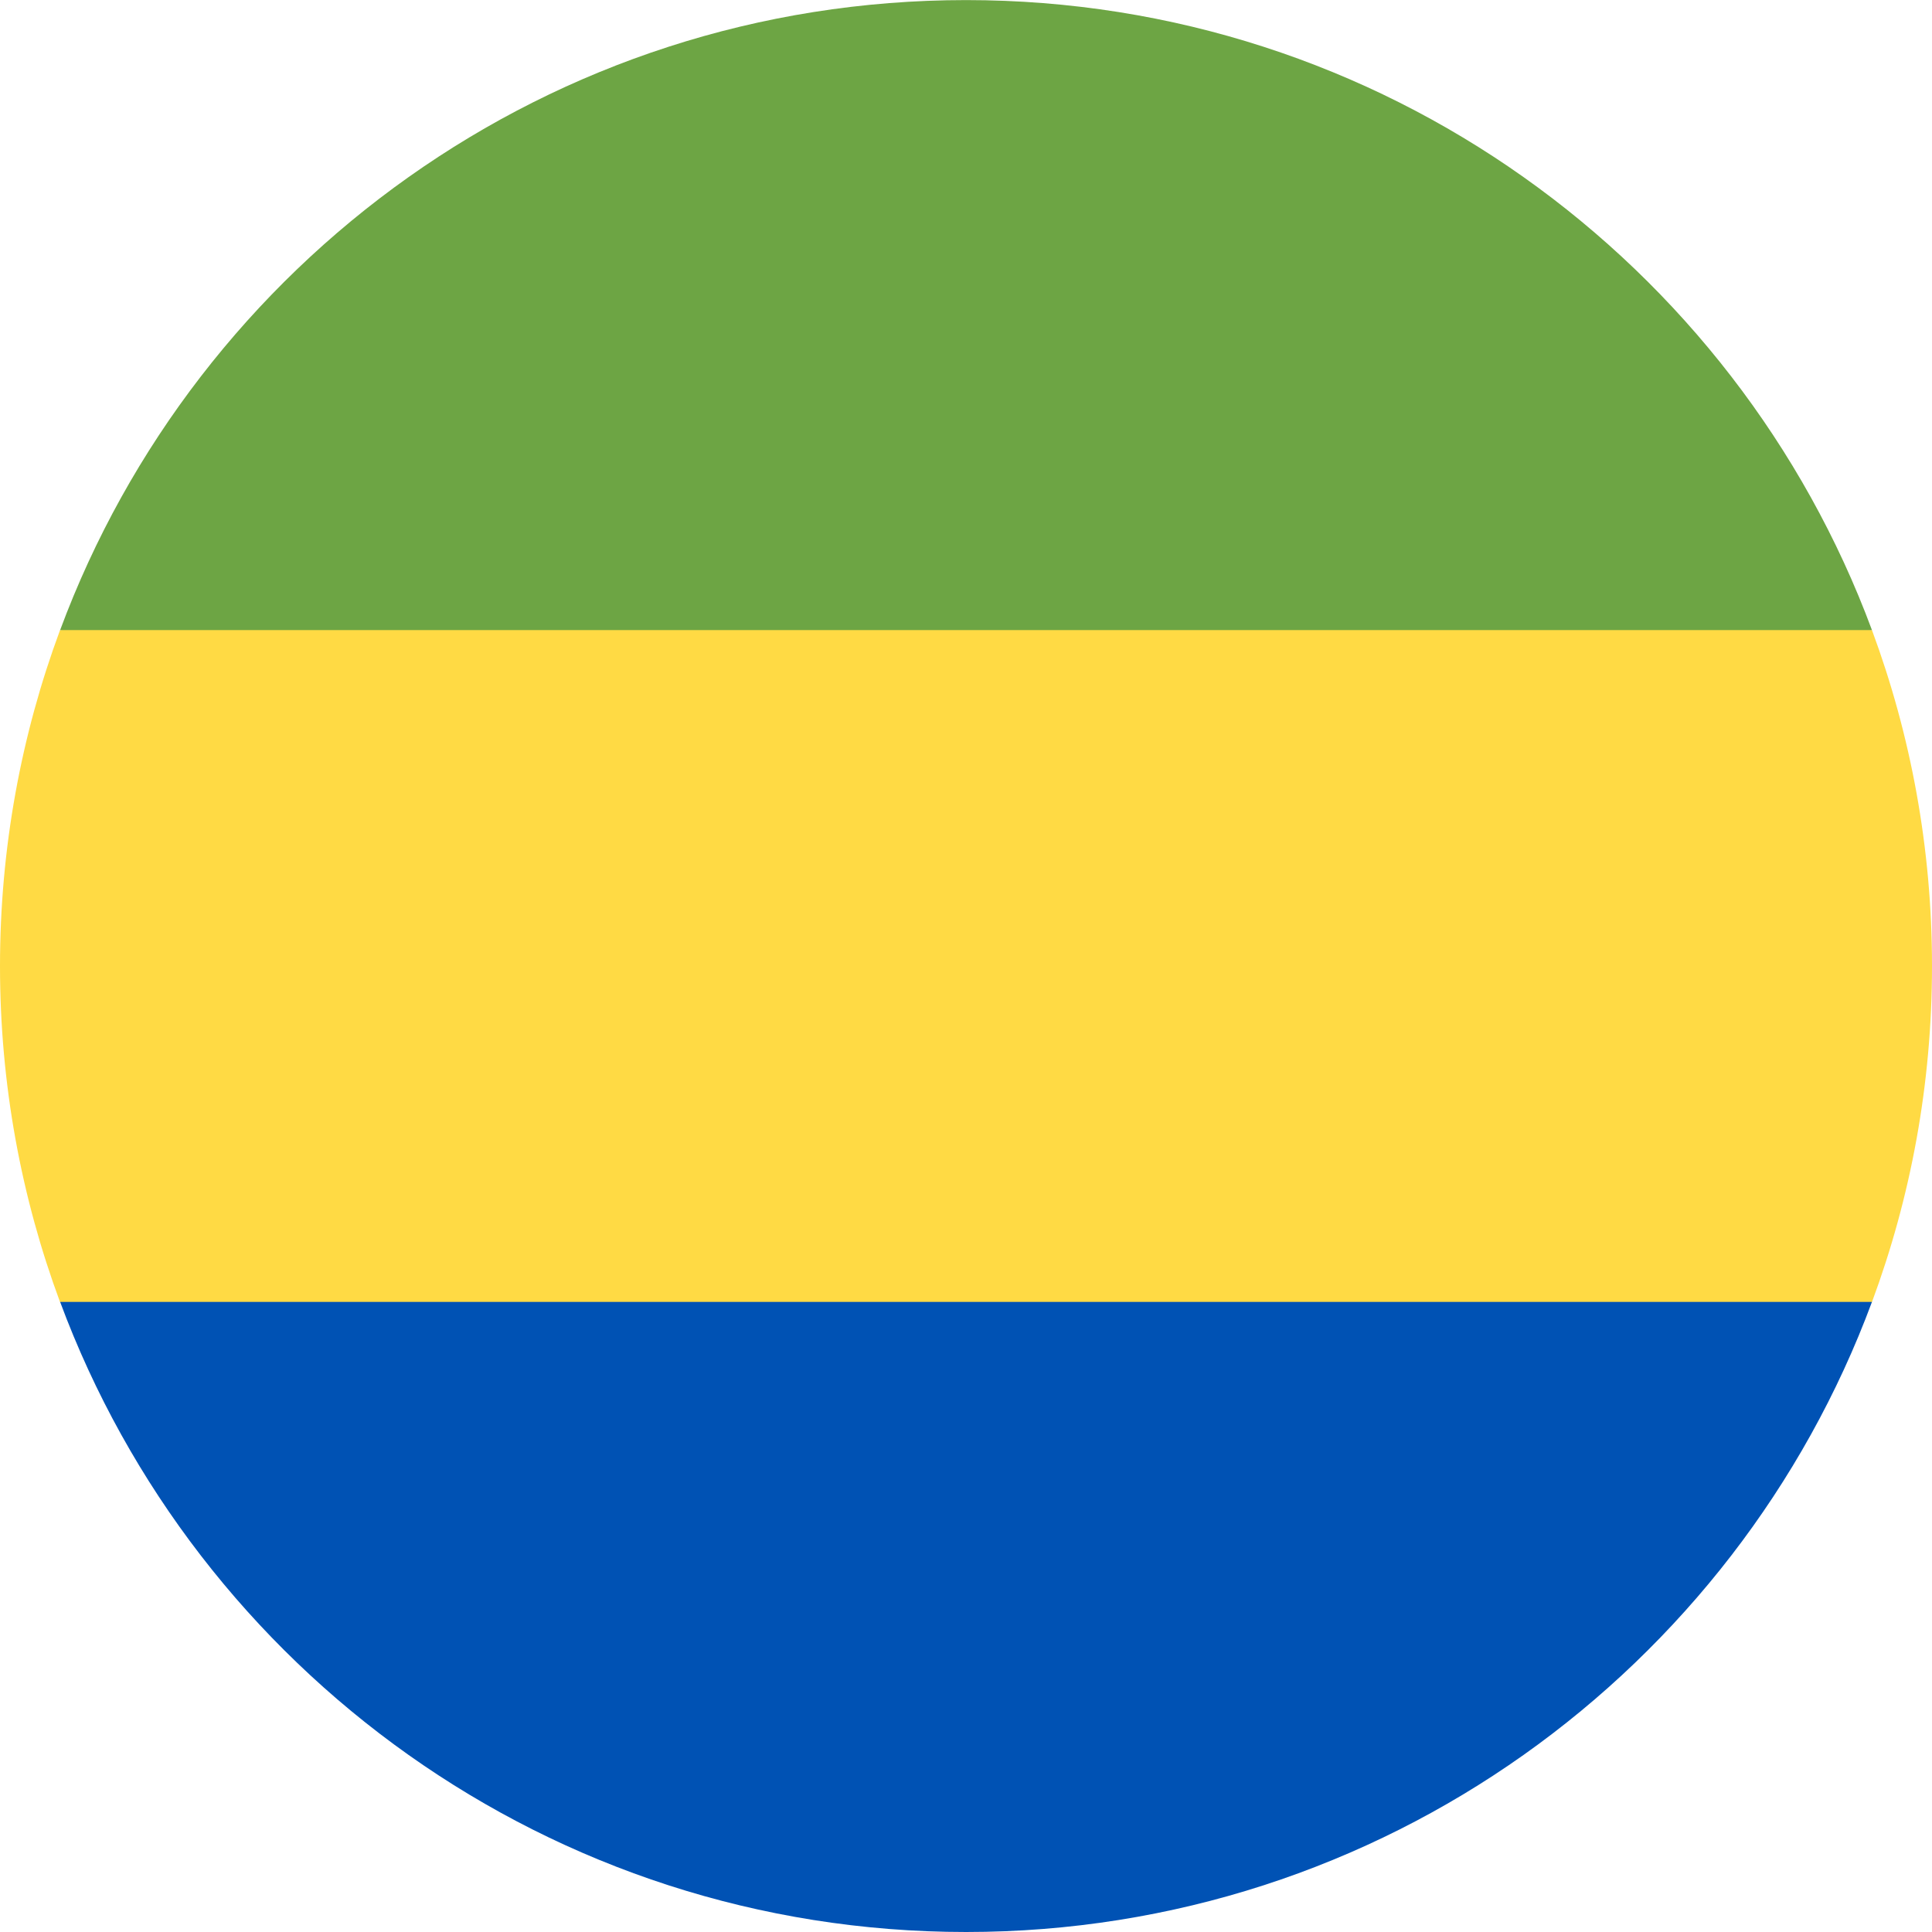 <svg width="24" height="24" viewBox="0 0 24 24" fill="none" xmlns="http://www.w3.org/2000/svg">
<g clip-path="url(#clip0_380_5979)">
<path d="M23.254 16.175C23.736 14.875 24 13.469 24 12.001C24 10.533 23.736 9.127 23.254 7.827L12 6.784L0.746 7.827C0.264 9.127 0 10.533 0 12.001C0 13.469 0.264 14.875 0.746 16.175L12 17.218L23.254 16.175Z" fill="#FFDA44"/>
<path d="M12.001 24C17.16 24 21.559 20.743 23.254 16.173H0.747C2.443 20.743 6.841 24 12.001 24Z" fill="#0052B4"/>
<path d="M12.001 0.001C6.841 0.001 2.443 3.257 0.747 7.827H23.254C21.559 3.257 17.16 0.001 12.001 0.001Z" fill="#6DA544"/>
</g>
<defs>
<clipPath id="clip0_380_5979">
<rect width="24" height="24" fill="white"/>
</clipPath>
</defs>
</svg>
